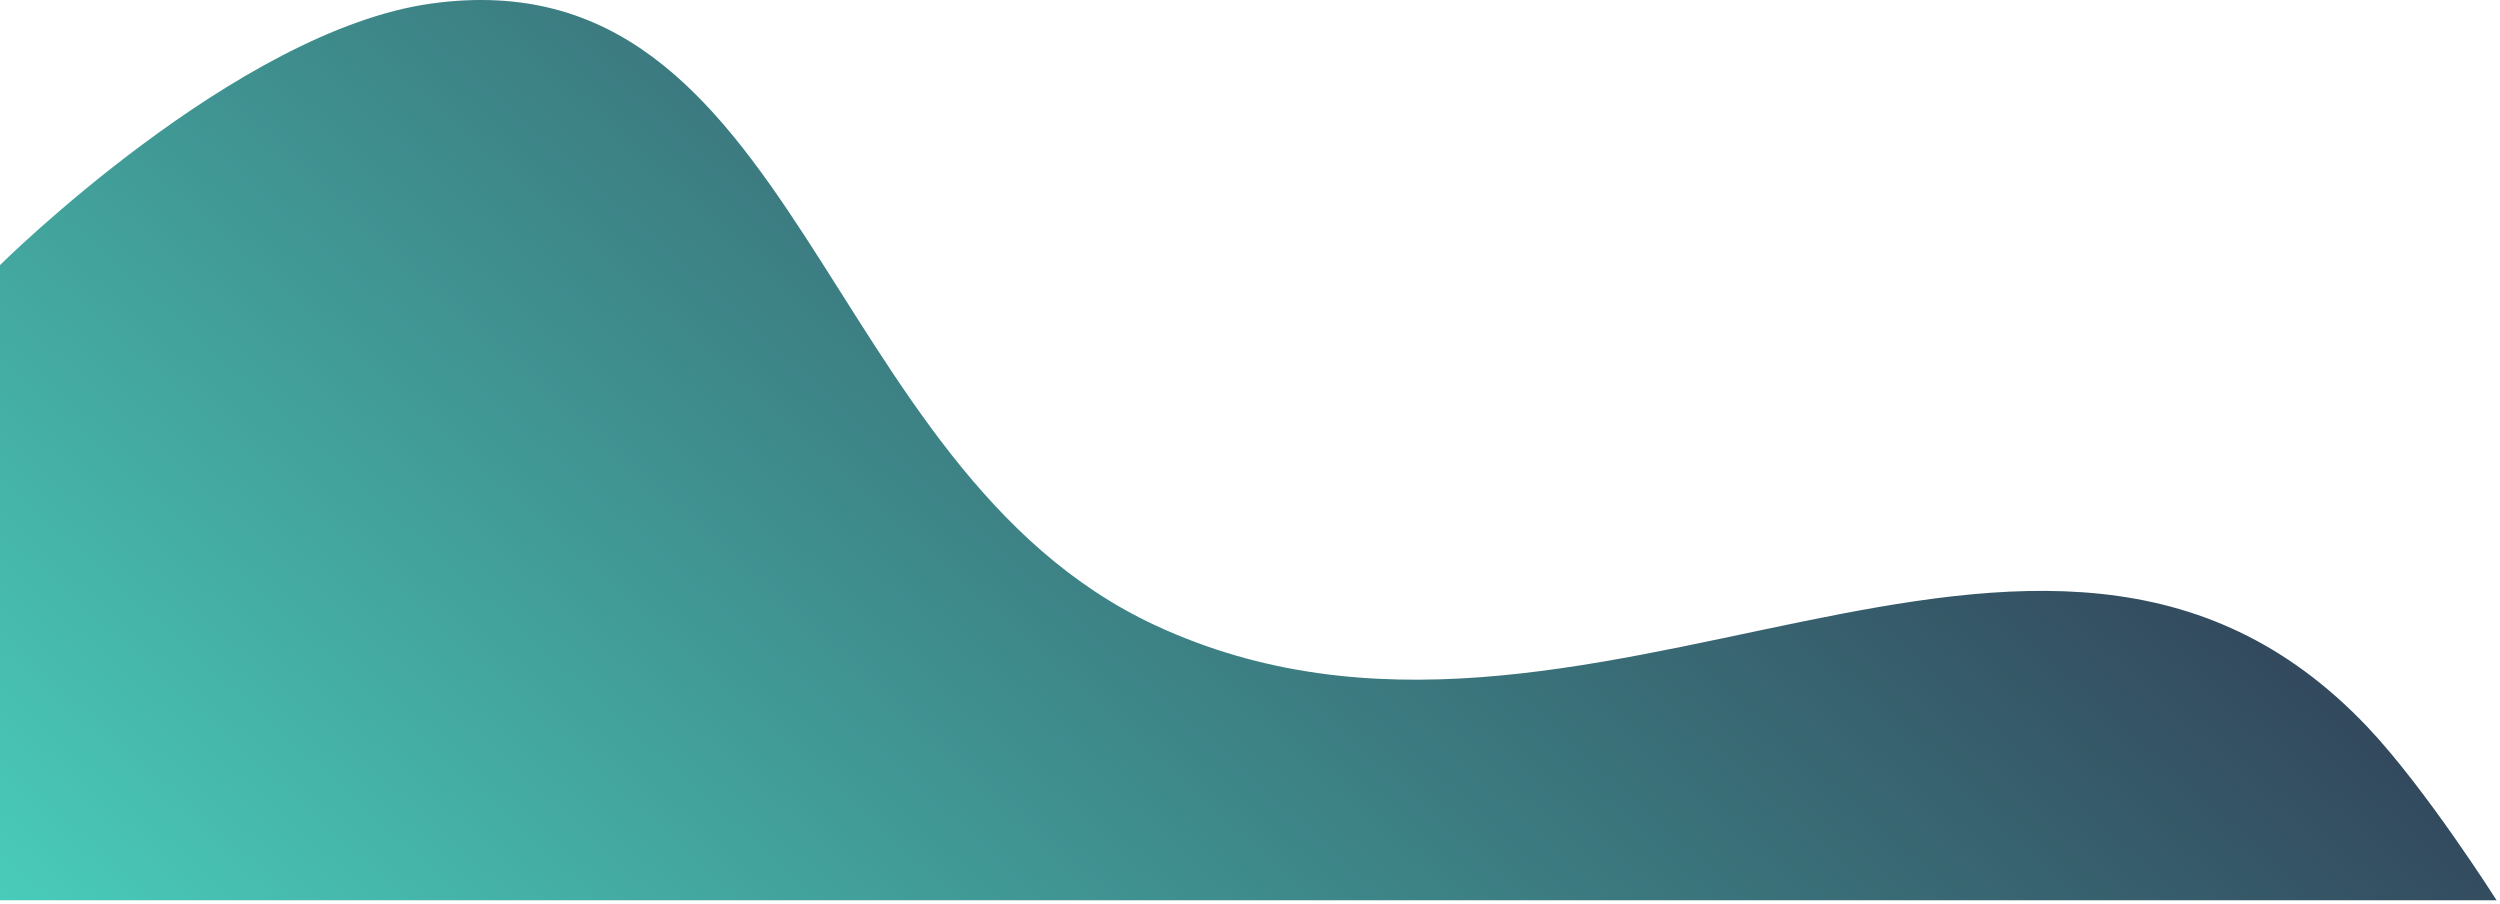 <svg width="368" height="133" viewBox="0 0 368 133" fill="none" xmlns="http://www.w3.org/2000/svg">
<path d="M0 39.021V132.521H367.5C367.5 132.521 357.045 116.033 348.5 107.021C300.369 56.257 233.41 121.564 170 92.021C120.297 68.864 117.816 -6.993 63.5 0.521C34.773 4.495 0 39.021 0 39.021Z" fill="url(#paint0_linear_2_836)"/>
<defs>
<linearGradient id="paint0_linear_2_836" x1="91.5" y1="256" x2="280.06" y2="47.231" gradientUnits="userSpaceOnUse">
<stop stop-color="#4CDBC4"/>
<stop offset="1" stop-color="#334A5E"/>
</linearGradient>
</defs>
</svg>

